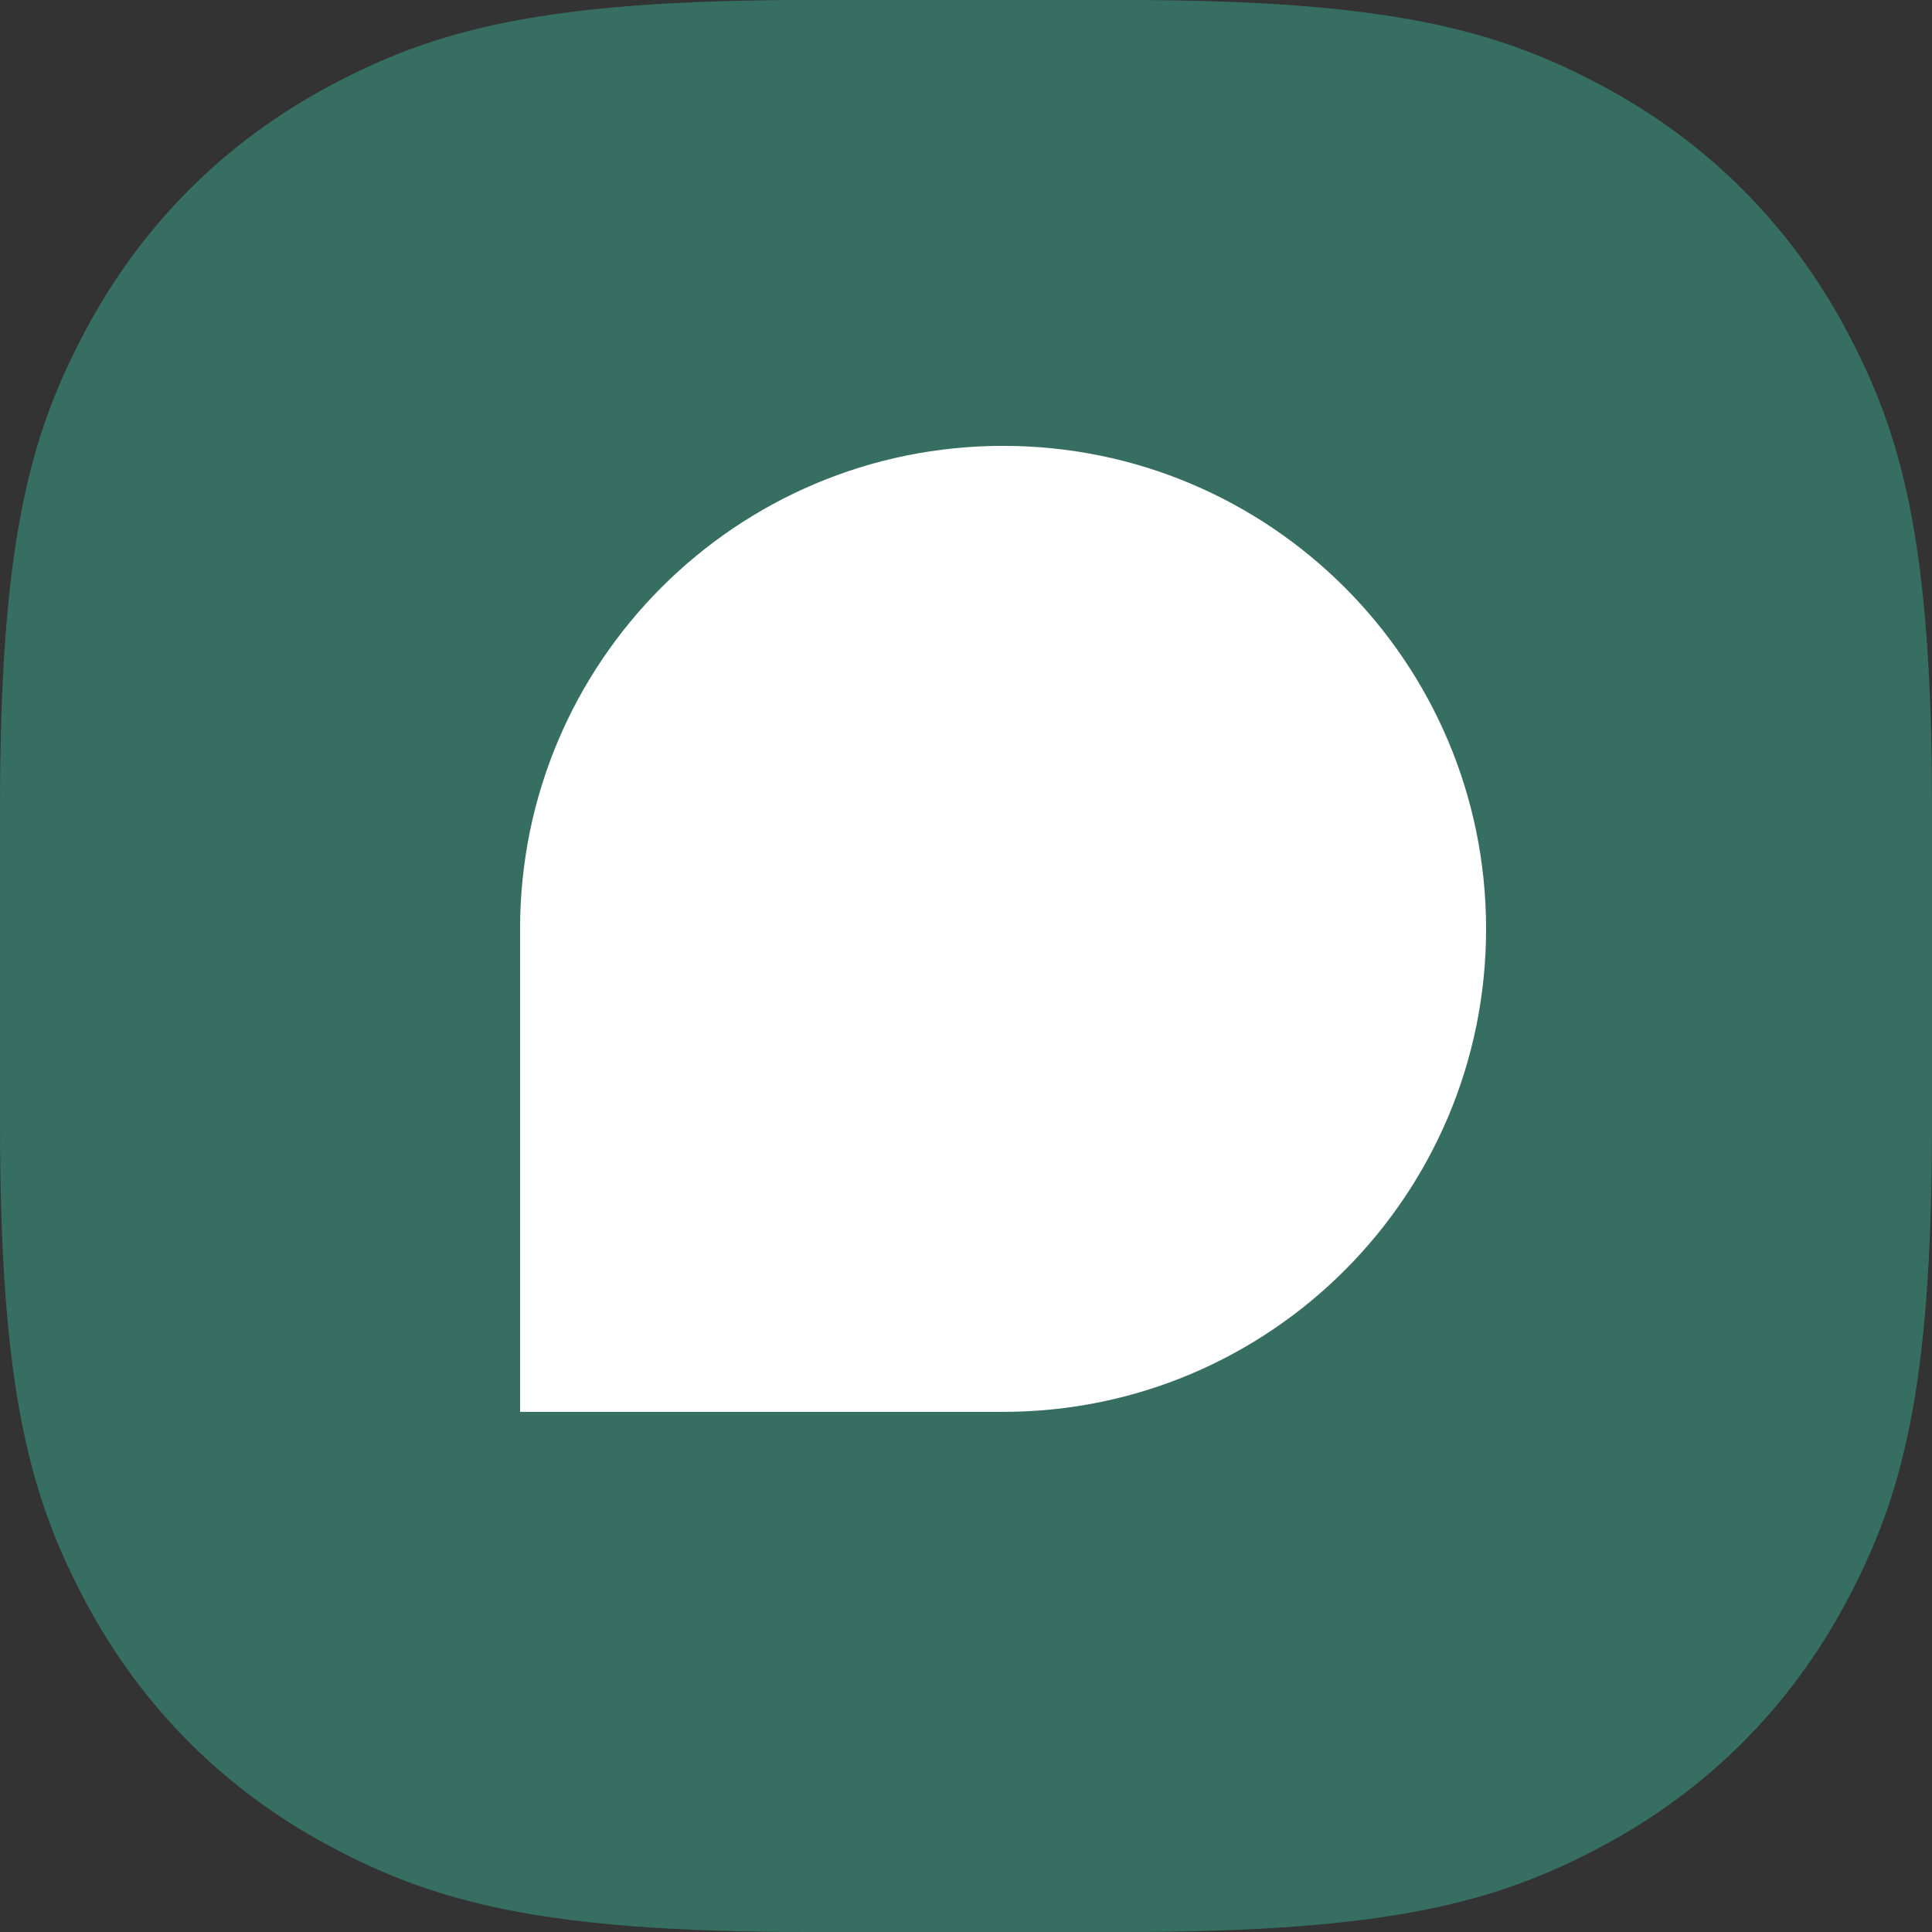 <svg width="36" height="36" viewBox="0 0 36 36" fill="none" xmlns="http://www.w3.org/2000/svg">
<rect x="0" y="0" width="36" height="36" fill="#333333" stroke="none"/>
<path fill-rule="evenodd" clip-rule="evenodd" d="M15.055 0H20.945C25.9 0 27.905 0.557 29.861 1.603C31.817 2.649 33.351 4.183 34.397 6.139C35.443 8.094 36 10.1 36 15.055V20.945C36 25.9 35.443 27.905 34.397 29.861C33.351 31.817 31.817 33.351 29.861 34.397C27.905 35.443 25.9 36 20.945 36H15.055C10.1 36 8.094 35.443 6.139 34.397C4.183 33.351 2.649 31.817 1.603 29.861C0.557 27.905 0 25.9 0 20.945V15.055C0 10.1 0.557 8.094 1.603 6.139C2.649 4.183 4.183 2.649 6.139 1.603C8.094 0.557 10.1 0 15.055 0Z" fill="#366F62"/>
<path d="M9.691 17.308C9.691 12.337 13.721 8.308 18.691 8.308V8.308C23.662 8.308 27.691 12.337 27.691 17.308V17.308C27.691 22.278 23.662 26.308 18.691 26.308H9.691V17.308Z" fill="white"/>
</svg>
